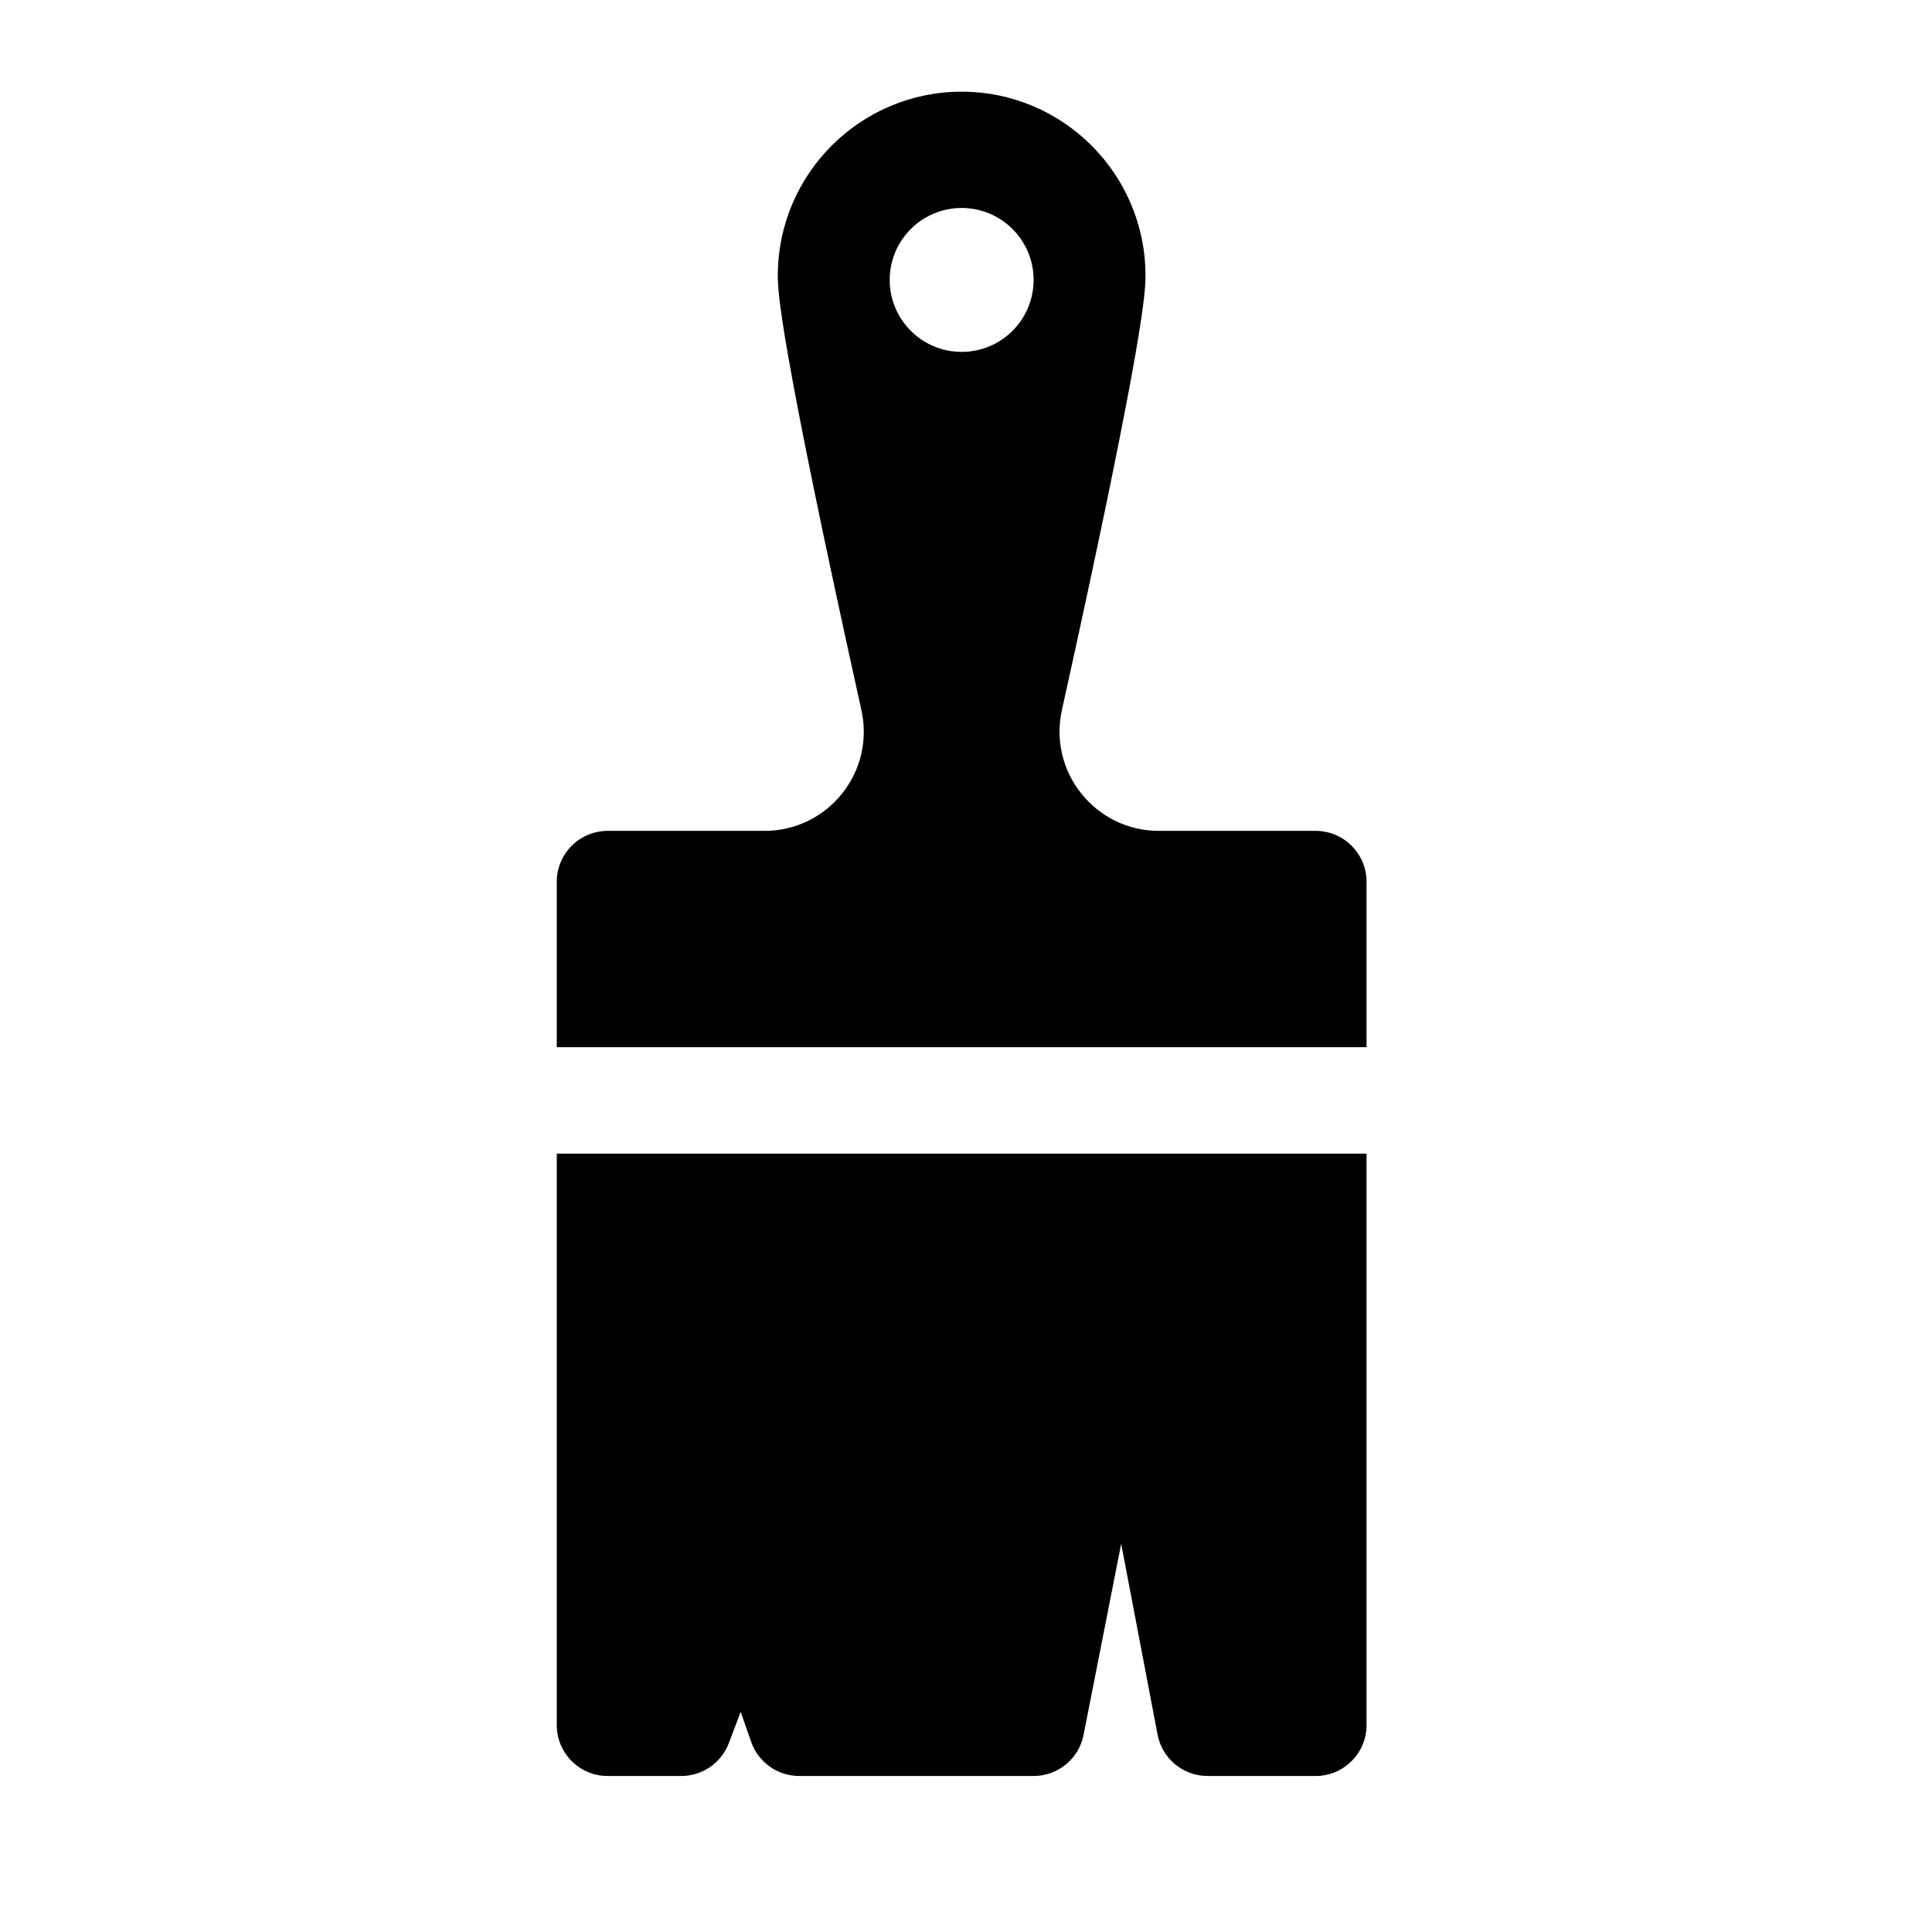 <?xml version="1.0" encoding="utf-8"?>
<svg version="1.1" id="_x32_" width="16px" height="16px" viewBox="0 0 512 512" xmlns="http://www.w3.org/2000/svg">
  <defs/>
  <style type="text/css">

	.st0{fill:#cccccc;}

</style>
  <g transform="matrix(0.733, -0.342, 0.312, 0.669, 549.036, 267.175)" style="transform-origin: 256px 256px;">
    <path class="st0" d="M46.162,507.995c2.594,2.594,6.141,4.047,9.813,4s7.172-1.563,9.719-4.219l257.922-264.093l-45.969-45.969&#10;&#9;&#9;L12.99,455.073c-2.656,2.531-4.188,6.047-4.219,9.719c-0.047,3.672,1.391,7.219,4,9.813L46.162,507.995z"/>
    <path class="st0" d="M493.412,332.074c13.469-34.469,20.063-127.641-27.859-175.563c-25.438-25.438-75.844-75.828-75.844-75.828&#10;&#9;&#9;c-13.234-13.25-26.359-0.953-36.141-10.734s0-25.422-8.813-34.219L312.475,3.449c-4.594-4.594-12.047-4.594-16.625,0&#10;&#9;&#9;l-44.984,44.969c-4.594,4.594-4.609,12.047,0,16.641l32.281,32.281c8.797,8.813,24.438-0.984,34.219,8.797&#10;&#9;&#9;c13.219,13.203,10.969,27.609,2.656,35.906l-16.625,16.641l-4.734,18l45.984,45.969l17.438-5.297&#10;&#9;&#9;c14.672-14.672,31.656-16.75,40.844-7.563c57.719,59.203,58.953,103.953,67.75,125.953&#10;&#9;&#9;C476.287,349.777,490.24,345.511,493.412,332.074z M402.834,209.699C402.771,209.621,402.74,209.589,402.834,209.699&#10;&#9;&#9;L402.834,209.699z"/>
  </g>
  <g id="XMLID_476_" transform="matrix(0.636, 0.636, 0.636, -0.636, 32.402, 64.655)" style="transform-origin: 222.446px 222.446px;">
    <path id="XMLID_503_" d="M440.498,173.103c5.858-5.857,5.858-15.355,0-21.213l-22.511-22.511c-5.091-5.091-13.084-5.846-19.038-1.8&#10;&#9;&#9;l-47.332,32.17l31.975-47.652c3.993-5.951,3.219-13.897-1.85-18.964l-48.83-48.83c-4.508-4.508-11.372-5.675-17.114-2.908&#10;&#9;&#9;l-8.443,4.065l4.043-8.97c2.563-5.685,1.341-12.361-3.068-16.771L293.002,4.393c-5.857-5.857-15.355-5.857-21.213,0&#10;&#9;&#9;l-119.06,119.059l168.71,168.71L440.498,173.103z"/>
    <path id="XMLID_1199_" d="M130.56,145.622l-34.466,34.466c-2.813,2.813-4.394,6.628-4.394,10.606s1.58,7.794,4.394,10.606&#10;&#9;&#9;l32.694,32.694c6.299,6.299,9.354,14.992,8.382,23.849c-0.971,8.851-5.843,16.677-13.366,21.473&#10;&#9;&#9;C27.736,340.554,18.781,349.51,15.839,352.453c-21.119,21.118-21.119,55.48,0,76.6c21.14,21.14,55.504,21.098,76.6,0&#10;&#9;&#9;c2.944-2.943,11.902-11.902,73.136-107.965c4.784-7.505,12.607-12.366,21.462-13.339c8.883-0.969,17.575,2.071,23.859,8.354&#10;&#9;&#9;l32.694,32.694c5.857,5.857,15.356,5.857,21.213,0l34.467-34.467L130.56,145.622z M70.05,404.825c-8.28,8.28-21.704,8.28-29.983,0&#10;&#9;&#9;c-8.28-8.28-8.28-21.704,0-29.983c8.28-8.28,21.704-8.28,29.983,0C78.33,383.121,78.33,396.545,70.05,404.825z"/>
  </g>
</svg>